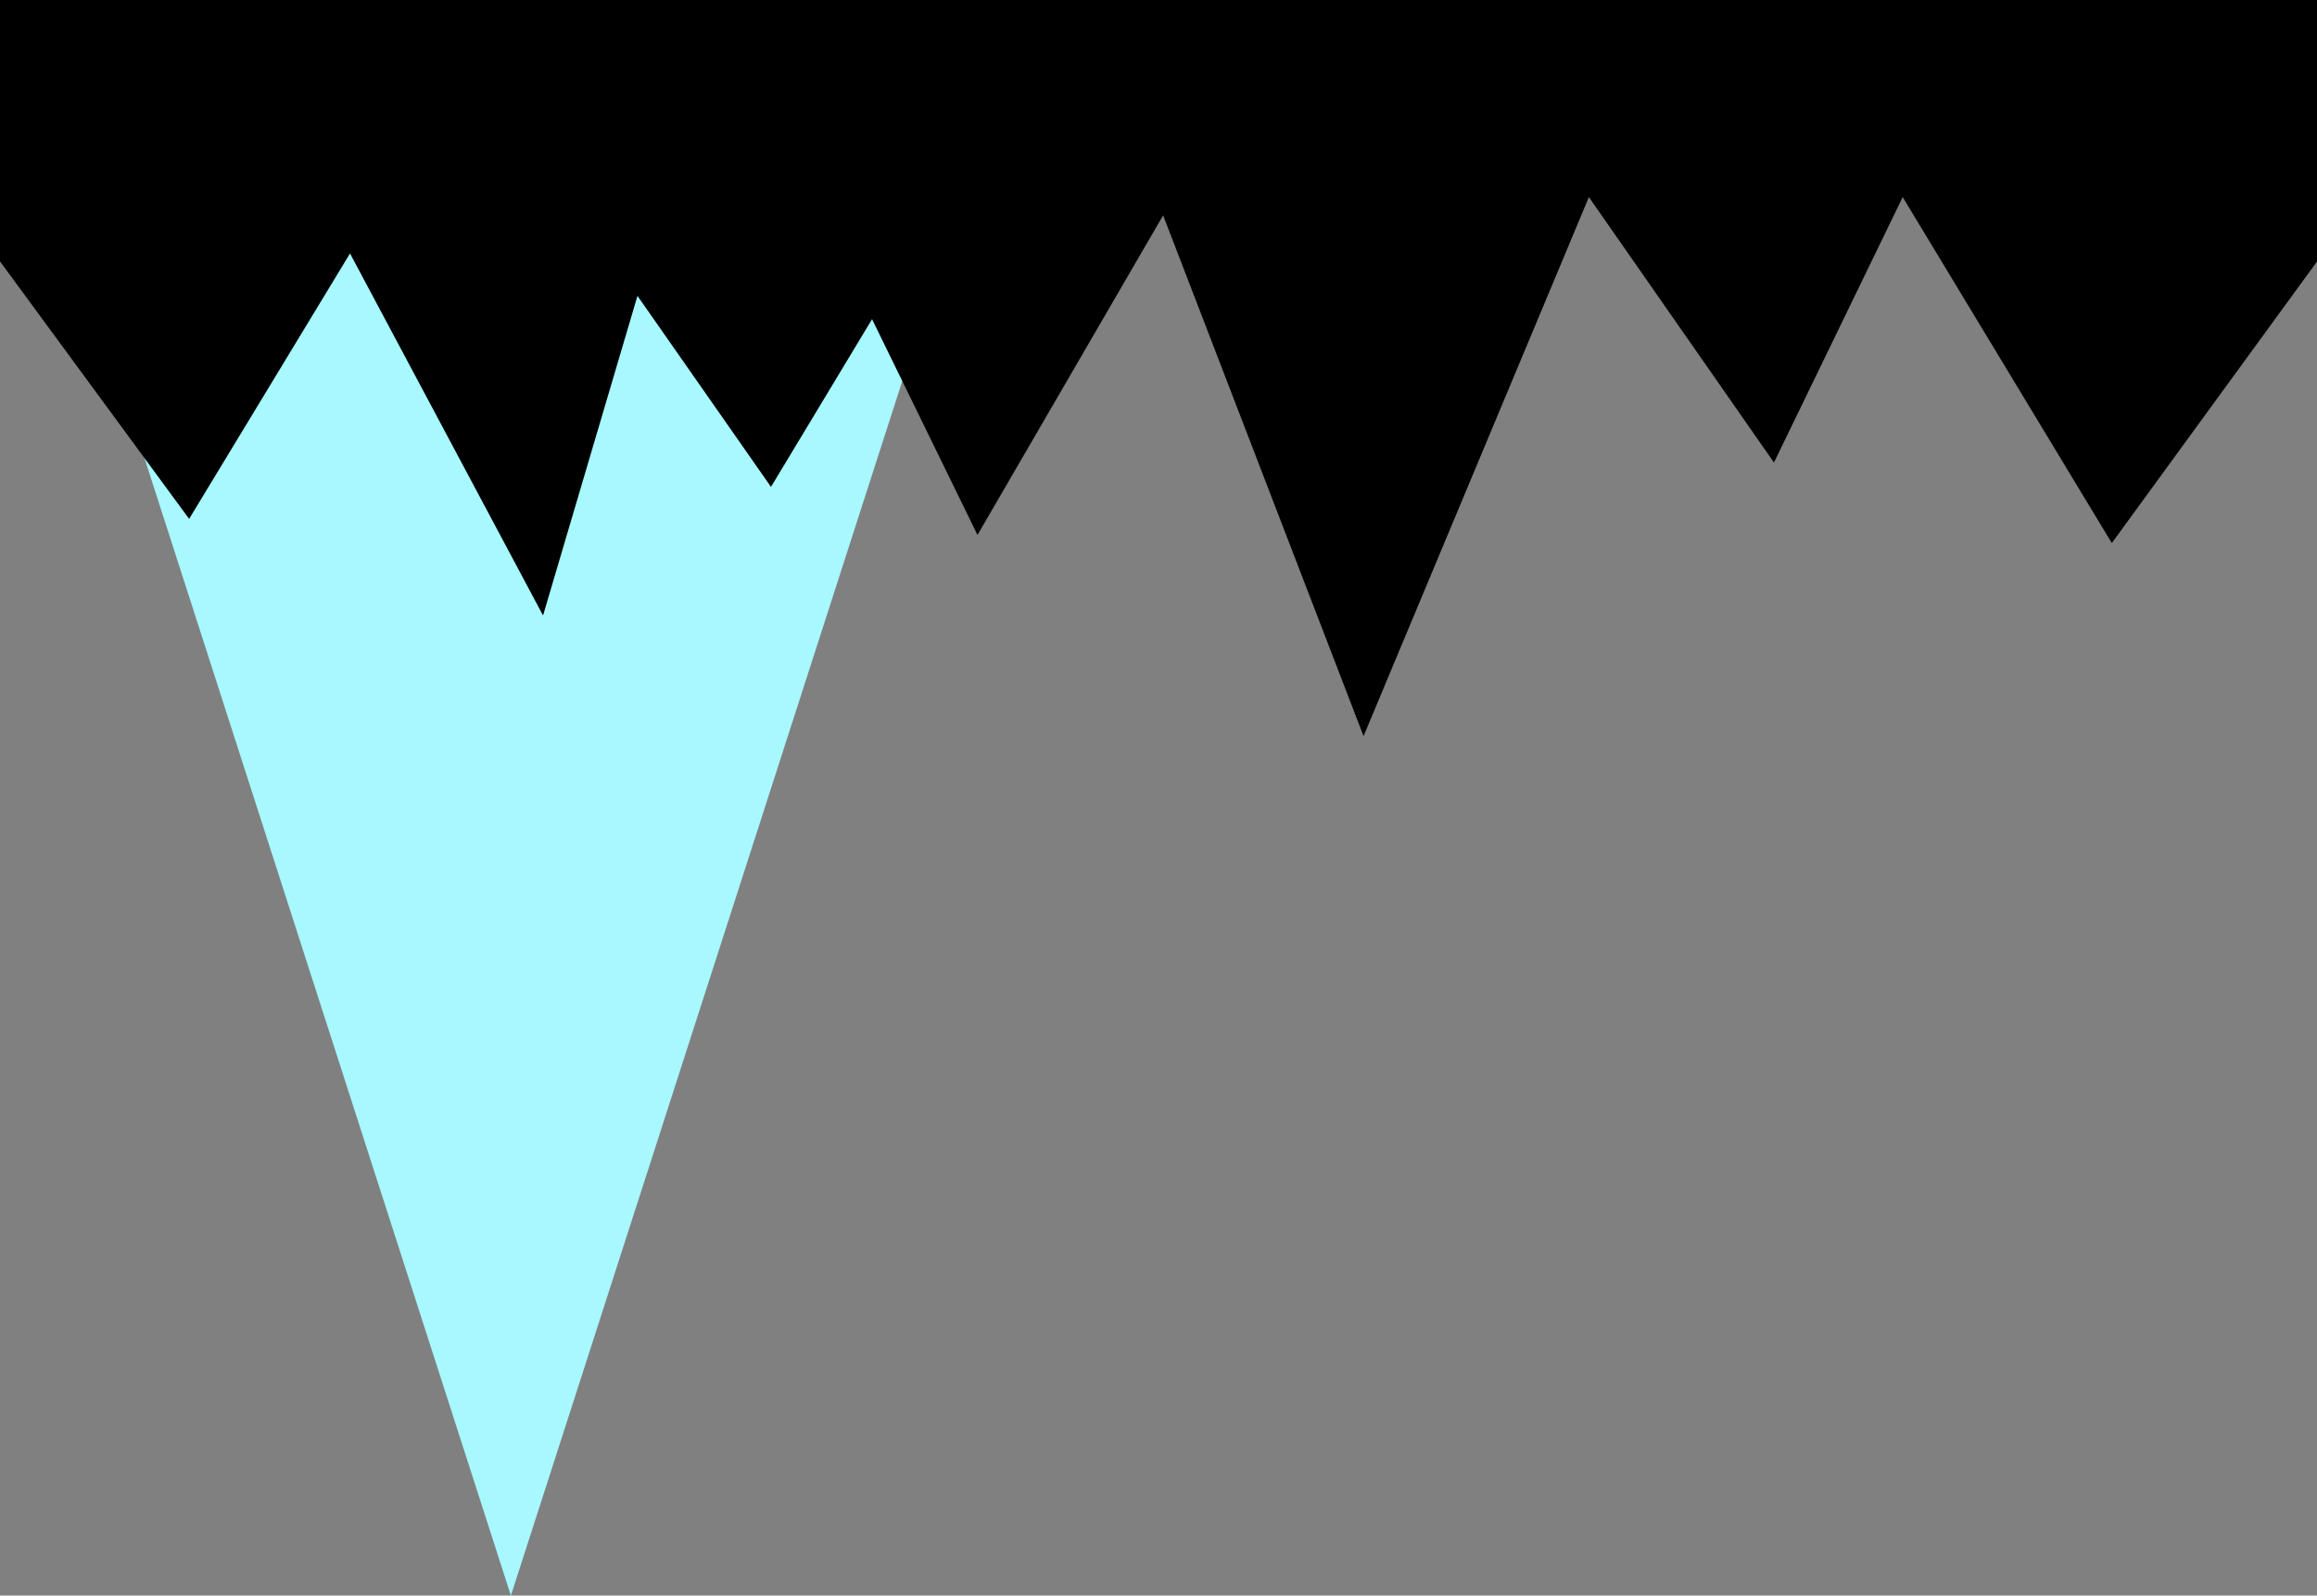 <svg version="1.1" xmlns="http://www.w3.org/2000/svg" xmlns:xlink="http://www.w3.org/1999/xlink" width="16" height="11.018" viewBox="0,0,16,11.018"><rect x="0" y="0" width="16" height="11.018" fill="#808080" stroke="none"/><g transform="translate(-232,-172)"><g data-paper-data="{&quot;isPaintingLayer&quot;:true}" fill-rule="nonzero" stroke="none" stroke-width="0" stroke-linecap="butt" stroke-linejoin="miter" stroke-miterlimit="10" stroke-dasharray="" stroke-dashoffset="0" style="mix-blend-mode: normal"><path d="M235.528,183.018l-3.187,-9.893h6.375z" data-paper-data="{&quot;index&quot;:null}" fill="#a7f8ff"/><path d="M248,172v1.806l-1.417,1.944l-1.444,-2.389l-0.889,1.833l-1.278,-1.833l-1.556,3.722l-1.384,-3.596l-1.282,2.207l-0.728,-1.49l-0.698,1.158l-0.922,-1.319l-0.652,2.207l-1.333,-2.5l-1.111,1.833l-1.306,-1.778v-1.806z" data-paper-data="{&quot;index&quot;:null}" fill="#000000"/></g></g></svg>